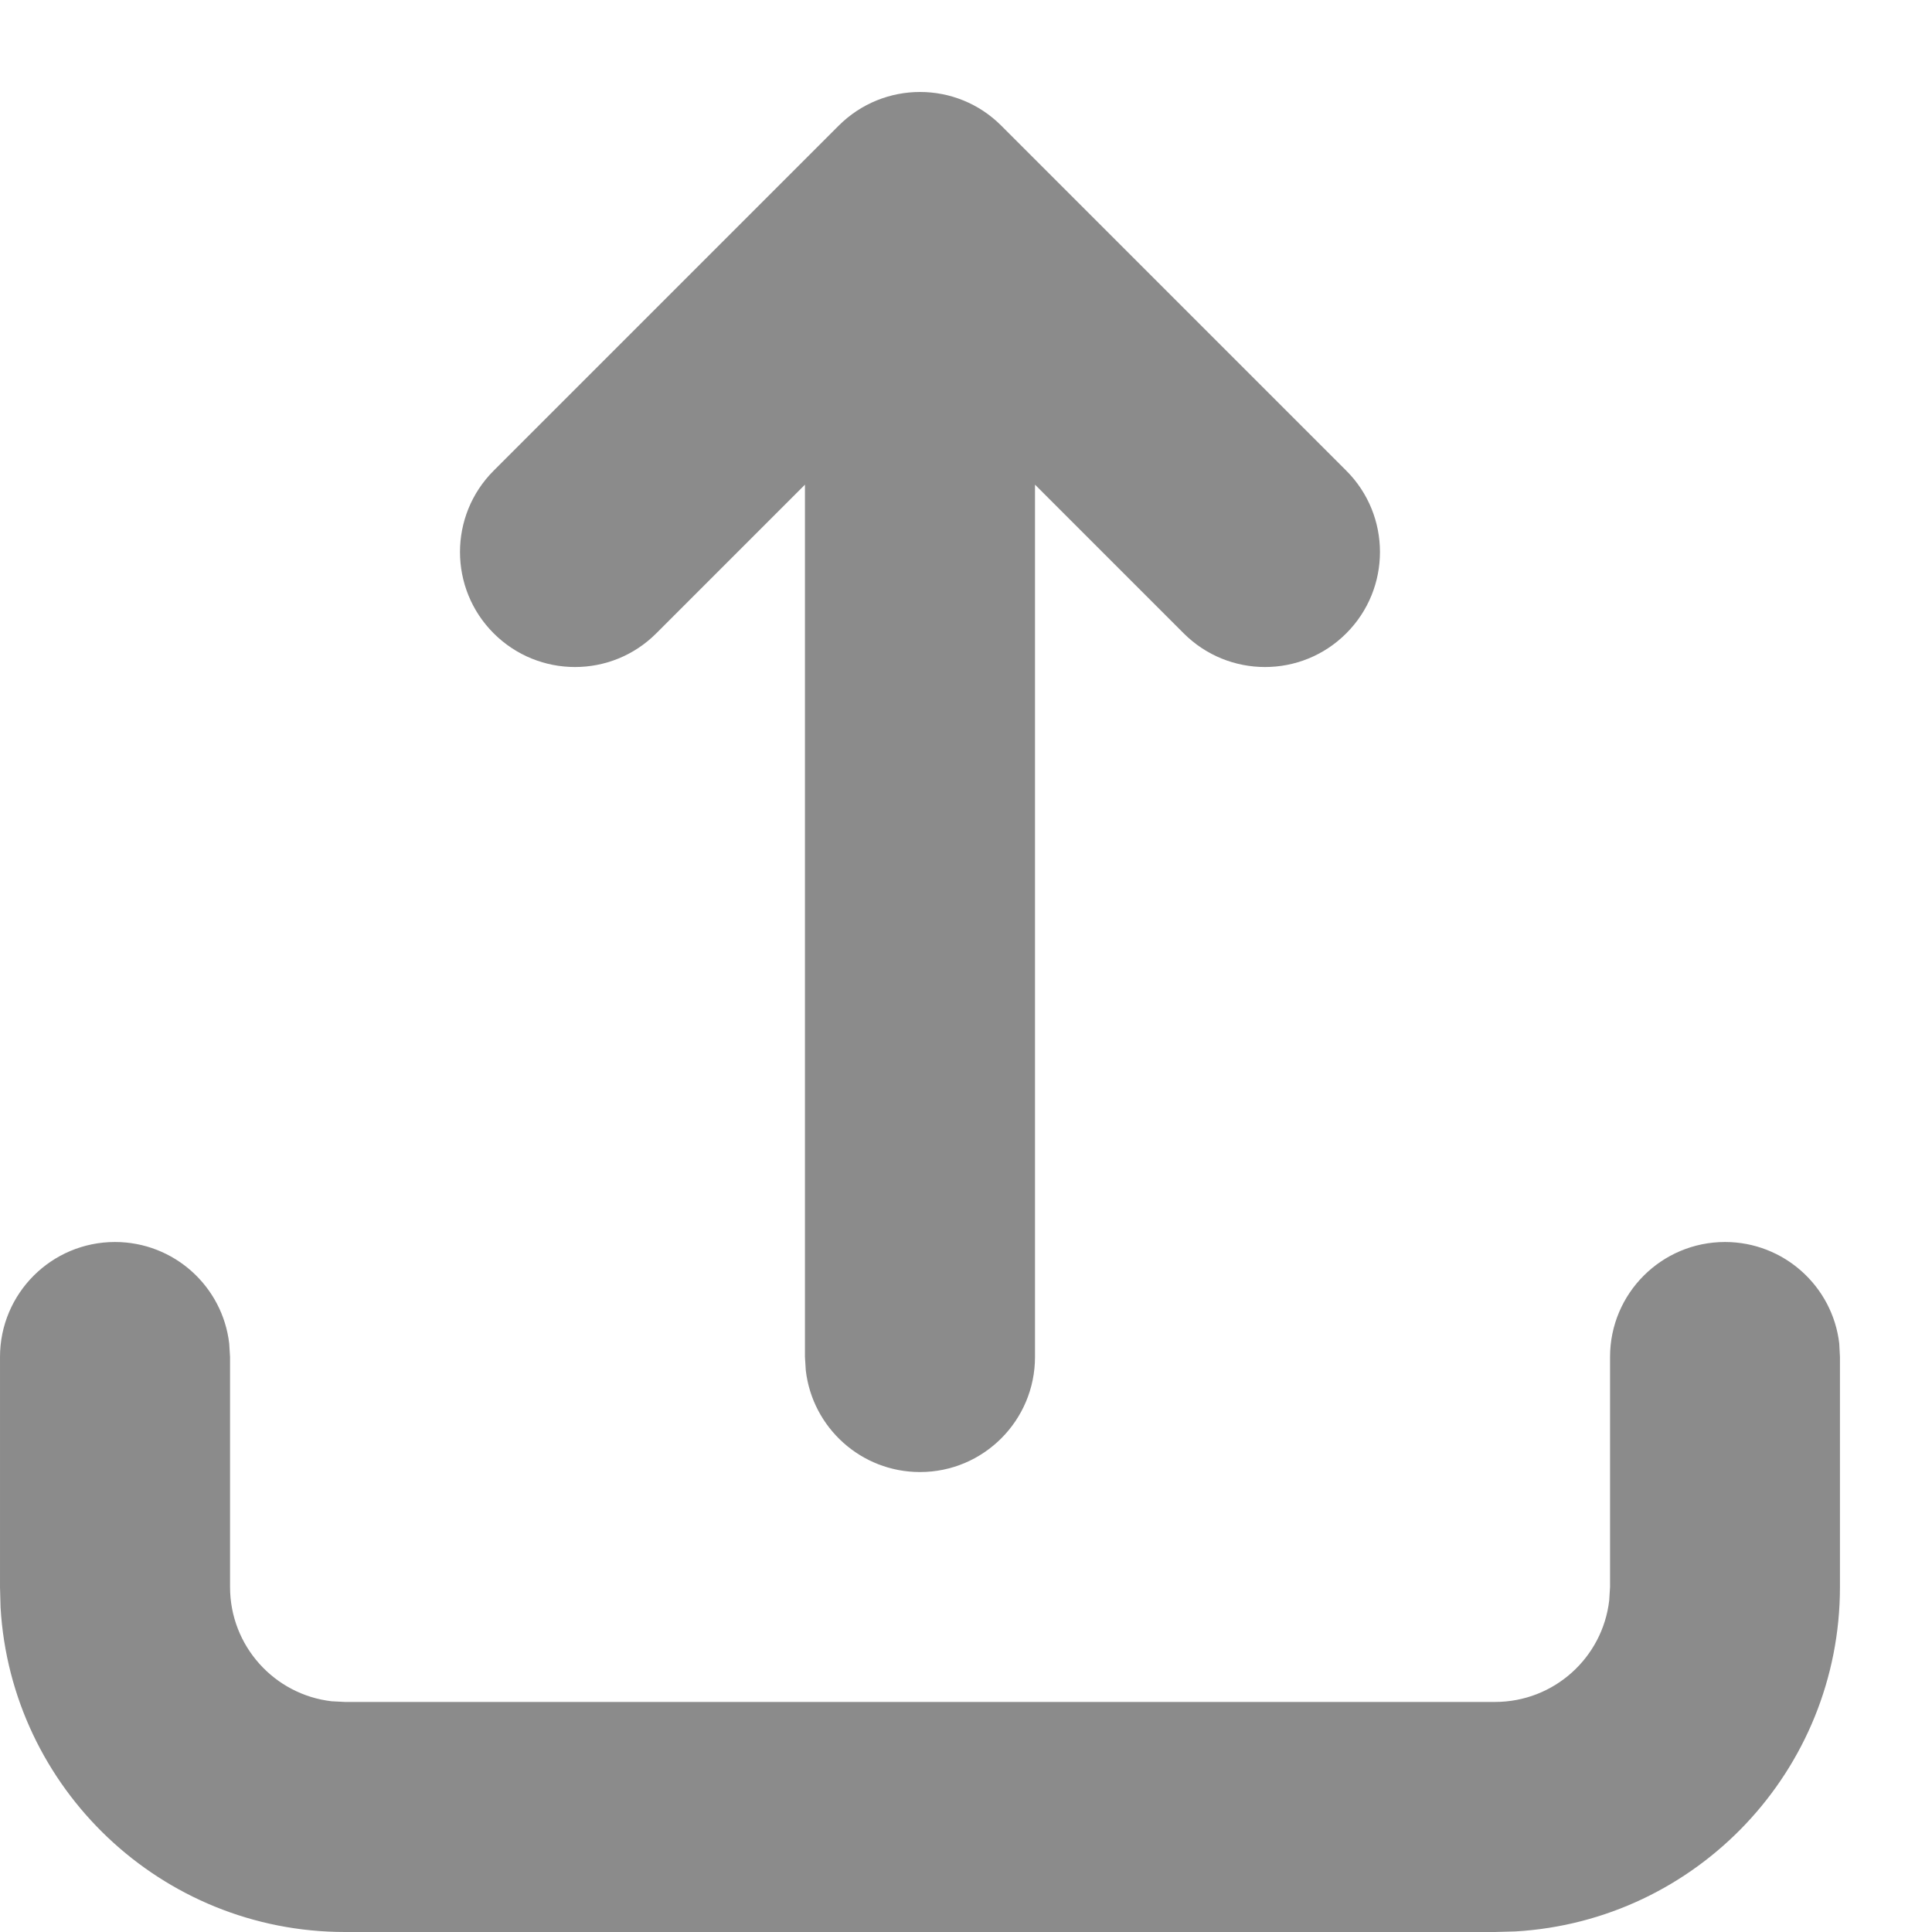 <svg width="14" height="14" viewBox="0 0 14 14" fill="none" xmlns="http://www.w3.org/2000/svg">
<path fill-rule="evenodd" clip-rule="evenodd" d="M12.5 9C12.927 9 13.28 9.322 13.328 9.736L13.333 9.833V11.5C13.333 12.831 12.293 13.92 10.98 13.996L10.833 14H2.5C1.169 14 0.08 12.959 0.004 11.647L4.57764e-05 11.5V9.833C4.57764e-05 9.373 0.373 9 0.833 9C1.261 9 1.613 9.322 1.661 9.736L1.667 9.833V11.5C1.667 11.927 1.988 12.28 2.403 12.328L2.5 12.333H10.833C11.261 12.333 11.613 12.012 11.661 11.597L11.667 11.5V9.833C11.667 9.373 12.04 9 12.5 9ZM7.256 0.911L9.756 3.411C10.081 3.736 10.081 4.264 9.756 4.589C9.431 4.915 8.903 4.915 8.577 4.589L7.5 3.512V9.833C7.5 10.293 7.127 10.667 6.667 10.667C6.239 10.667 5.887 10.345 5.839 9.93L5.833 9.833V3.512L4.756 4.589C4.431 4.915 3.903 4.915 3.577 4.589C3.252 4.264 3.252 3.736 3.577 3.411L6.077 0.911C6.403 0.585 6.931 0.585 7.256 0.911Z" fill="#8B8B8B"/>
</svg>
